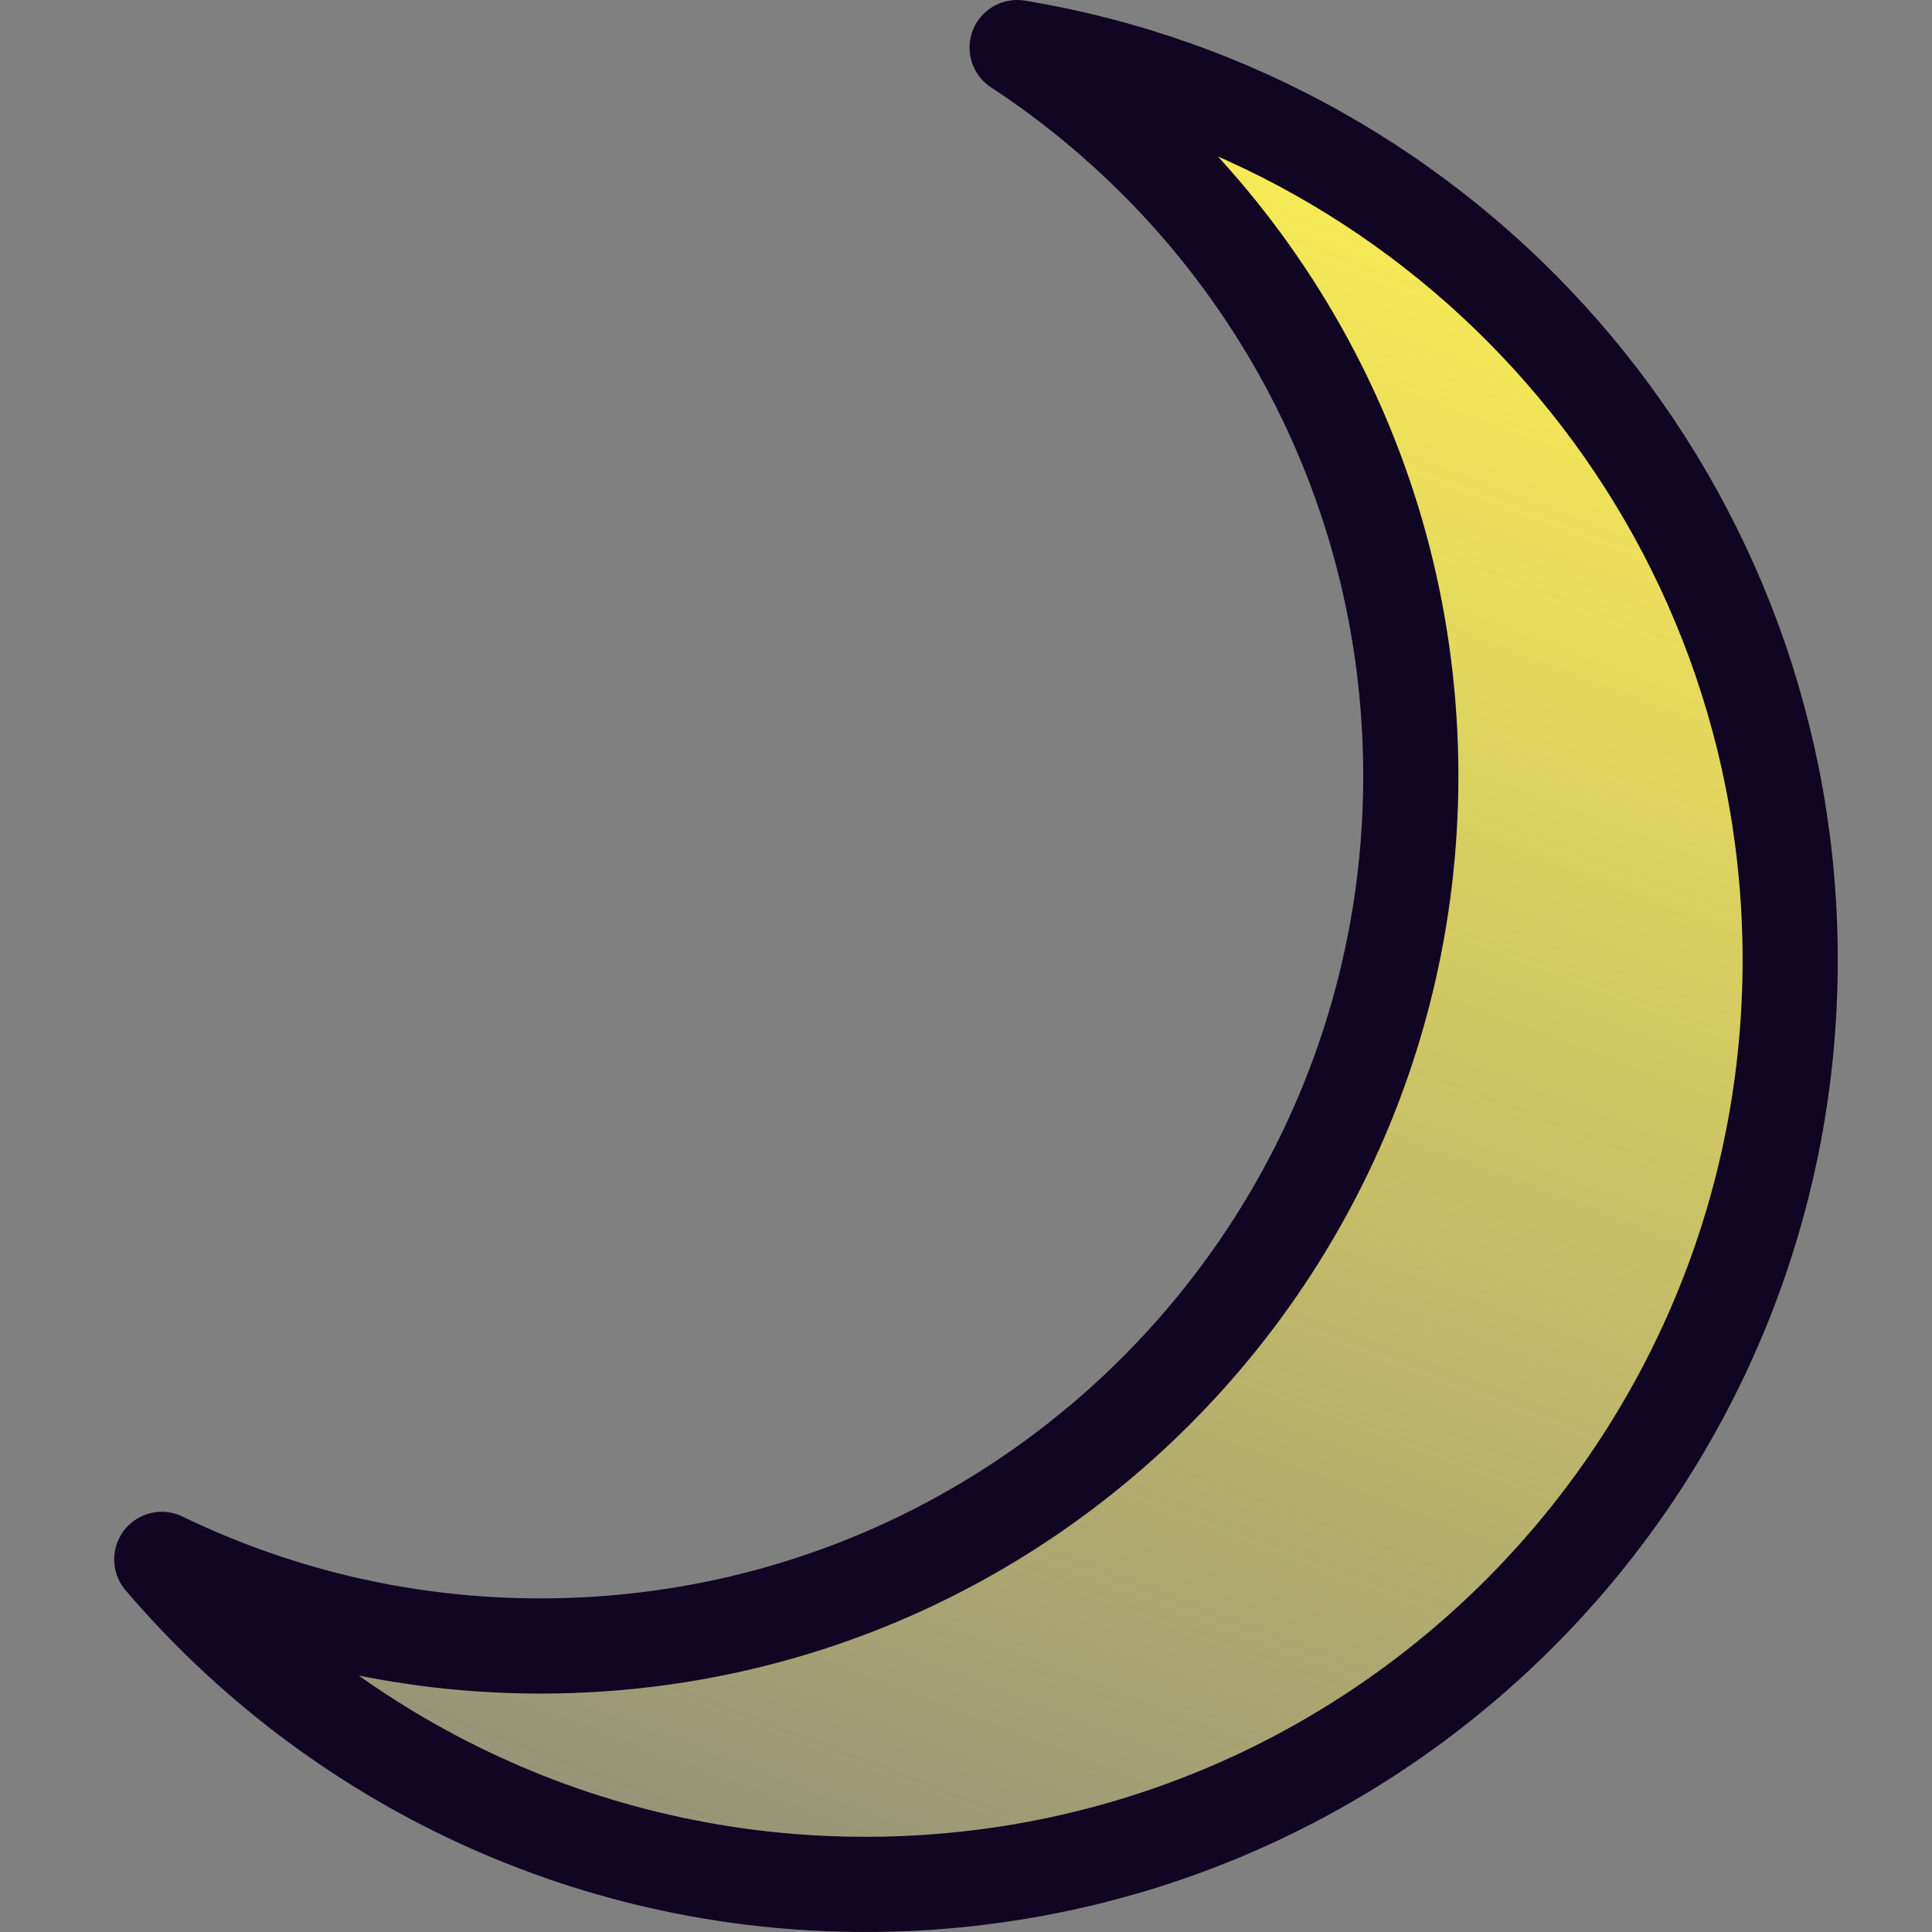 <?xml version="1.0" encoding="UTF-8" standalone="no"?>
<svg width="203" height="203" viewBox="0 0 203 203" version="1.1" id="svg14" xmlns="http://www.w3.org/2000/svg">
   <rect x="0" y="0" width="203" height="203" fill="#808080" stroke="none"/>
   <defs>
      <linearGradient x1="135.944" y1="217.577" x2="207.357" y2="29.66" id="gradient"
         gradientUnits="userSpaceOnUse">
         <stop stop-color="#FFF153" stop-opacity="0.179" offset="0%" />
         <stop stop-color="#FFF153" offset="100%" />
      </linearGradient>
   </defs>
   <path
      d="m 106.873,5 c 45.393,7.486 80.38,46.516 81.211,94.155 0.936,53.645 -41.792,97.891 -95.437,98.827 -30.22,0.527 -57.457,-12.802 -75.649,-34.133 12.498,6.054 26.568,9.343 41.401,9.084 50.489,-0.881 90.704,-42.525 89.823,-93.014 -0.546,-31.303 -16.762,-58.657 -41.04,-74.716 z"
      fill="url(#gradient)" style="fill:url(#gradient);stroke:#100522;stroke-width:10;stroke-linejoin:round" />
</svg>